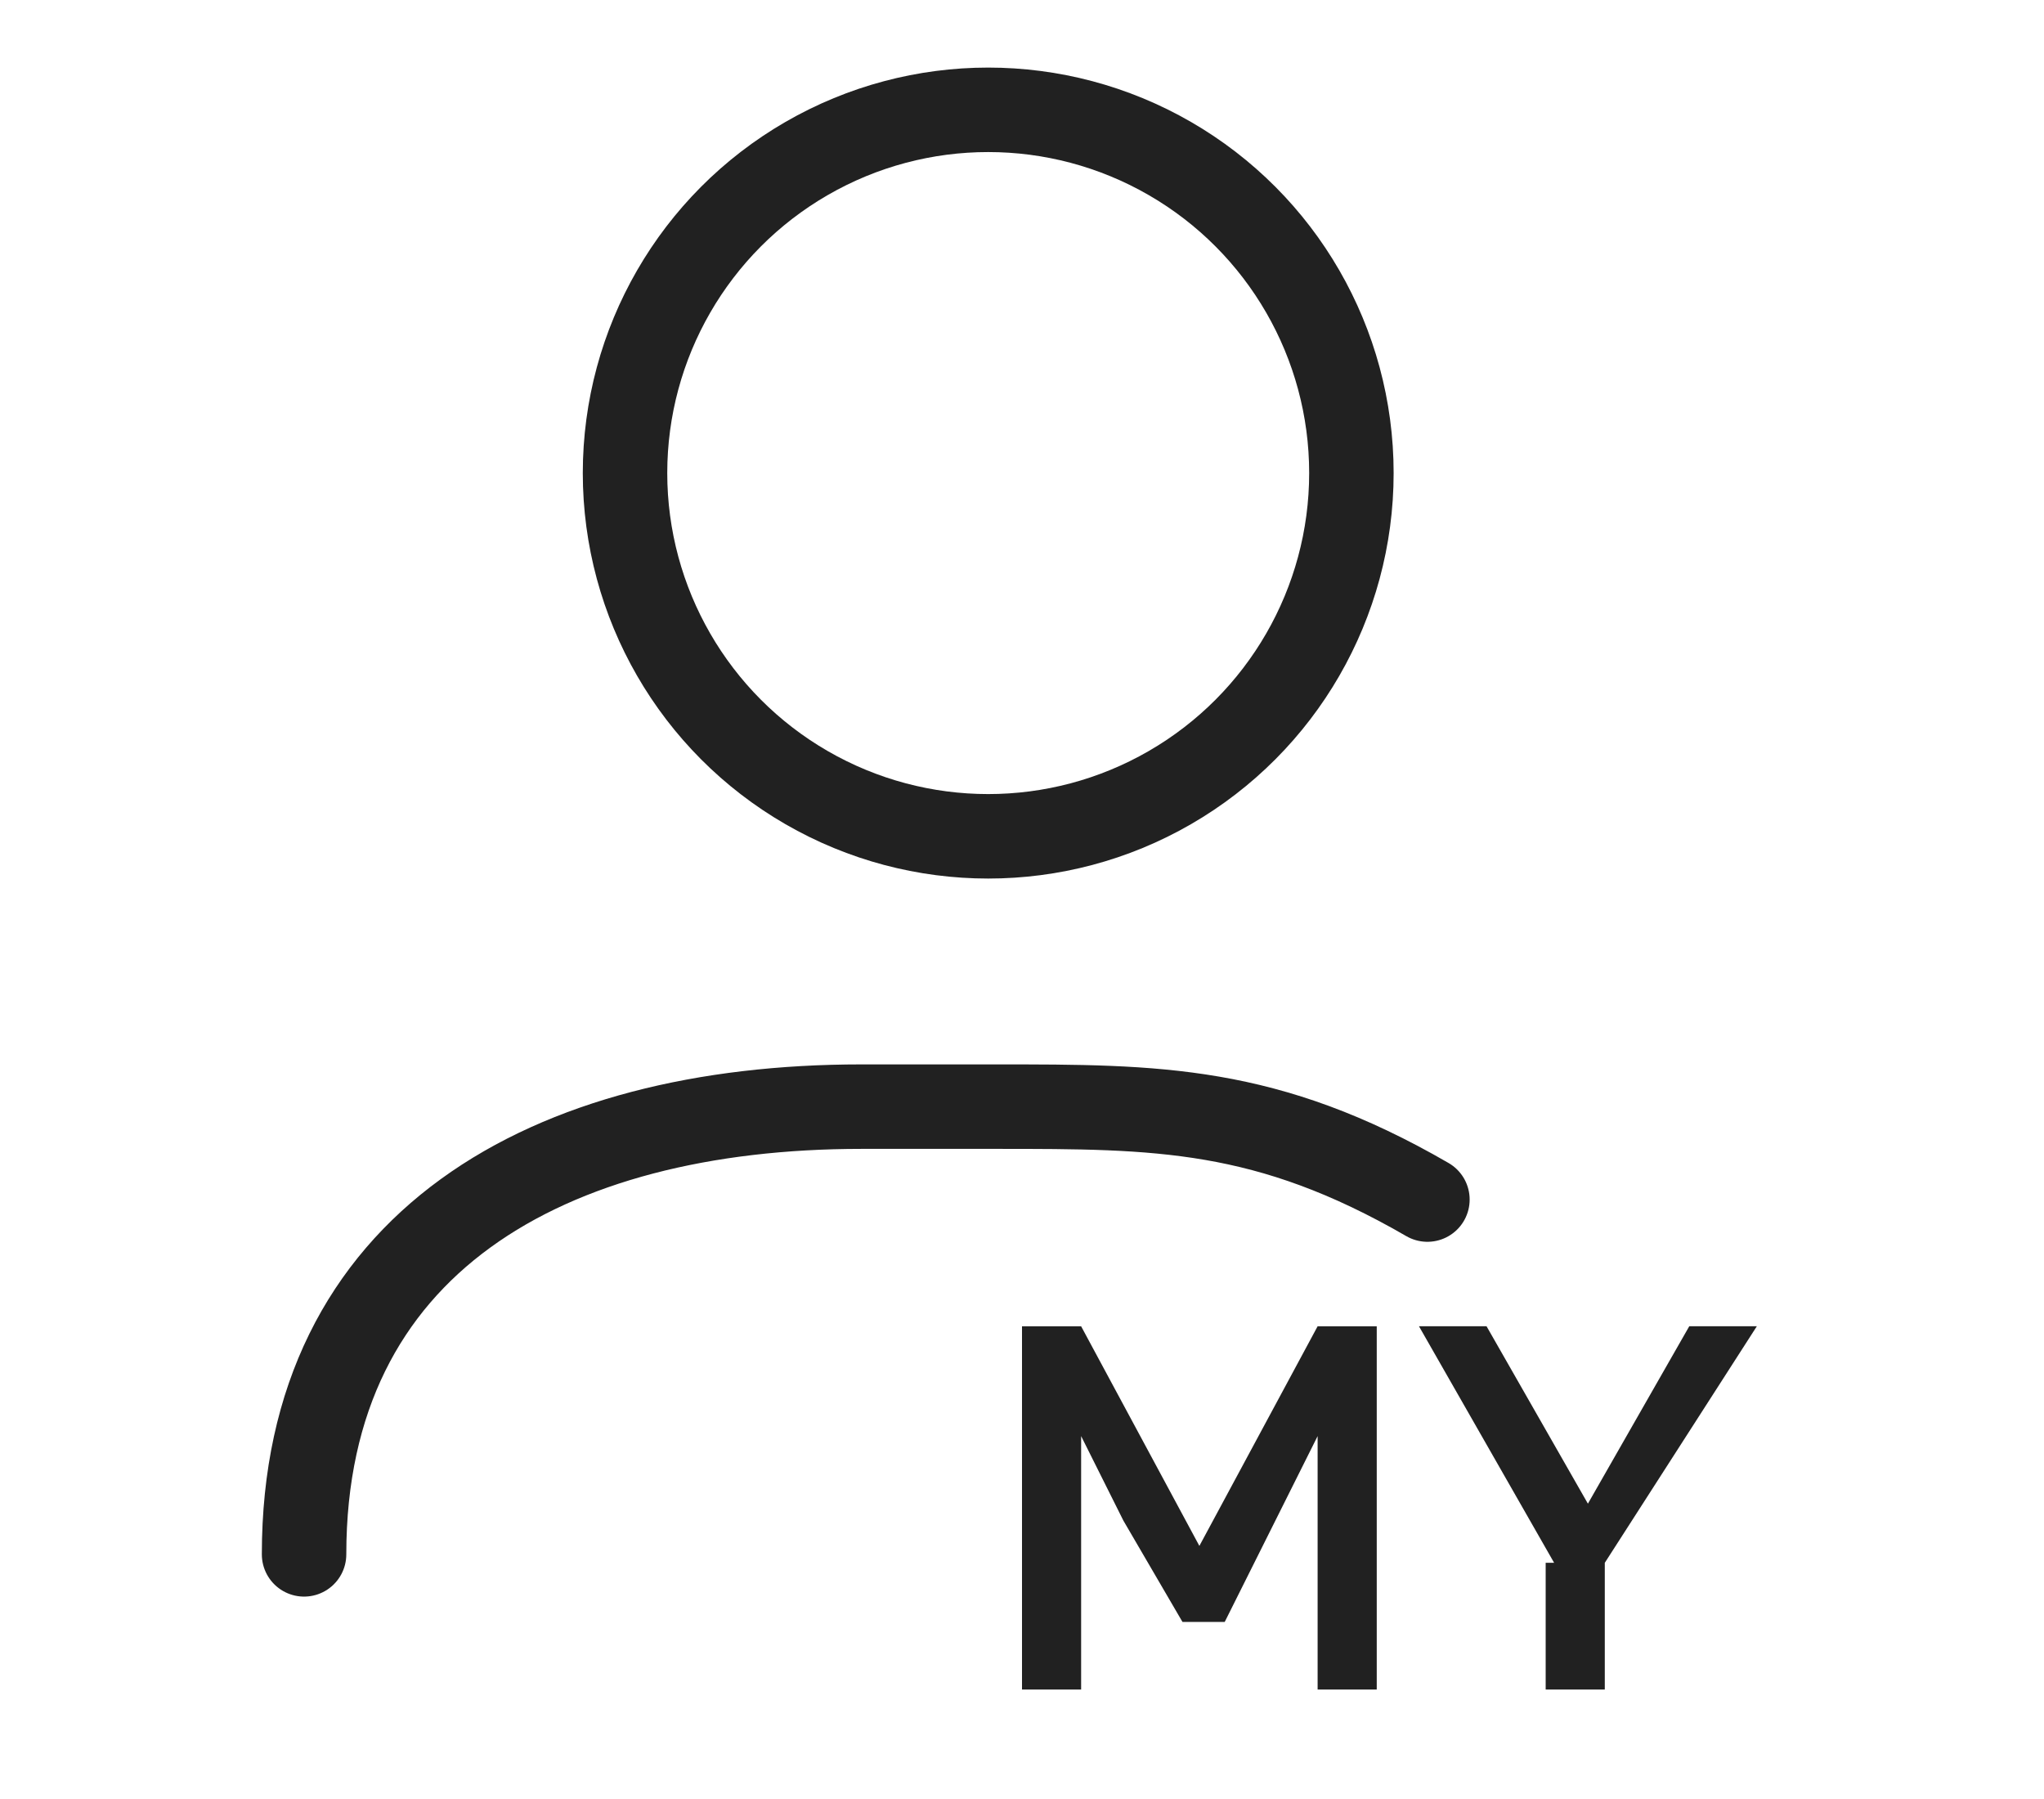 <?xml version="1.0" encoding="utf-8"?>
<!-- Generator: Adobe Illustrator 26.2.1, SVG Export Plug-In . SVG Version: 6.00 Build 0)  -->
<svg version="1.1" id="Layer_1" xmlns="http://www.w3.org/2000/svg" xmlns:xlink="http://www.w3.org/1999/xlink" x="0px" y="0px"
	 viewBox="0 0 24.2 21.3" style="enable-background:new 0 0 24.2 21.3;" xml:space="preserve">
<style type="text/css">
	.st0{fill:none;stroke:#212121;stroke-linecap:round;stroke-linejoin:round;stroke-miterlimit:10;}
	.st1{fill:#212121;}
</style>
<g>
	<circle class="st0" cx="11.7" cy="5.6" r="4.3"/>
	<g>
		<path class="st1" d="M16.3,20h-0.7v-2l0-1h0l-0.5,1l-0.6,1.2H14L13.3,18l-0.5-1h0l0,1v2h-0.7v-4.3h0.7l1.4,2.6l1.4-2.6h0.7V20z"/>
		<path class="st1" d="M18.4,18.5l-1.6-2.8h0.8l1.2,2.1l1.2-2.1h0.8L19,18.5V20h-0.7V18.5z"/>
	</g>
	<path class="st0" d="M3.6,18.4c0-3.7,2.9-5.3,6.6-5.3h1.6c1.9,0,3.2,0,5.1,1.1"/>
</g>
</svg>

